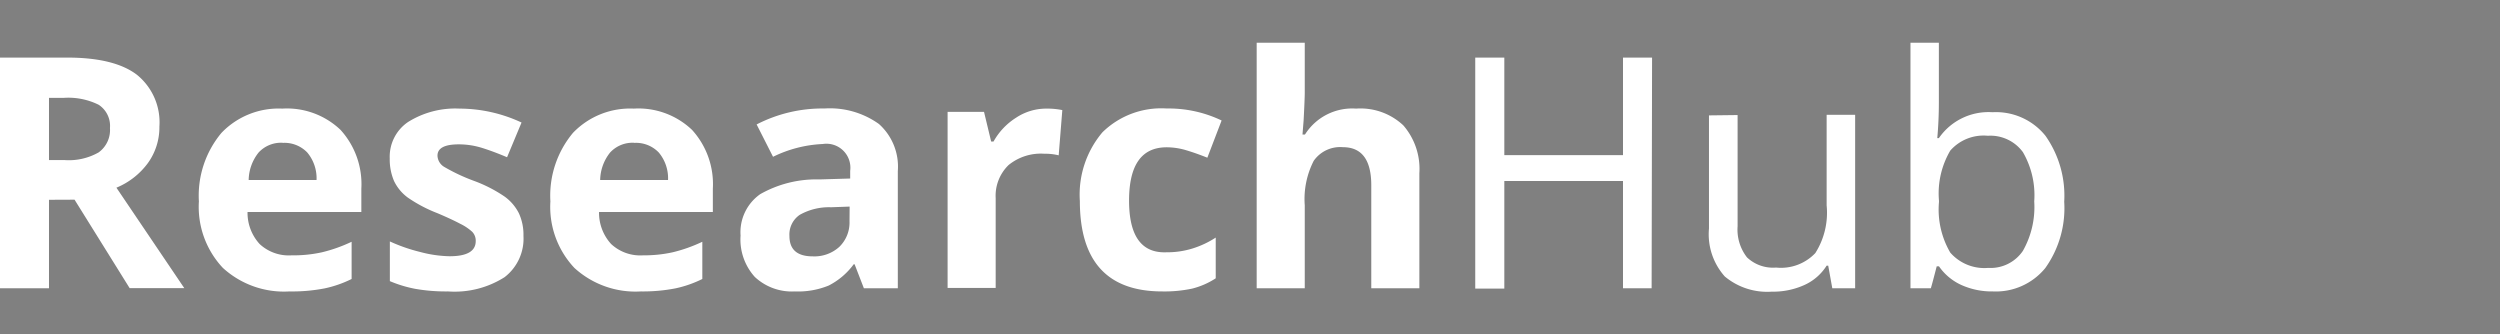 <?xml version="1.0" encoding="UTF-8" standalone="no"?>
<svg
   viewBox="0 0 220.98 29.55"
   version="1.1"
   id="svg1062"
   xmlns="http://www.w3.org/2000/svg"
   xmlns:svg="http://www.w3.org/2000/svg"
   xmlns:rdf="http://www.w3.org/1999/02/22-rdf-syntax-ns#"
   xmlns:cc="http://creativecommons.org/ns#"
   xmlns:dc="http://purl.org/dc/elements/1.1/">
  <rect x="0" y="0" width="220.98" height="29.55" fill="#808080" stroke="none"/>
  <defs
     id="defs1029">
    <style
       id="style1027">.cls-1{fill:#004059;}.cls-2{fill:#fff;}.cls-3{fill:none;stroke:#000;stroke-miterlimit:10;stroke-width:0.25px;}</style>
  </defs>
  <title
     id="title1031">hub-logo koru 2</title>
  <g
     id="g1332"
     transform="translate(-38.54)">
    <path
       class="cls-2"
       d="m 42.87,17.66 v 7.82 H 38.54 V 5.09 h 5.94 q 4.16,0 6.15,1.51 a 5.4,5.4 0 0 1 2,4.59 5.41,5.41 0 0 1 -1,3.2 6.55,6.55 0 0 1 -2.8,2.2 l 6,8.88 H 50 l -4.87,-7.82 z m 0,-3.51 h 1.39 a 5.33,5.33 0 0 0 3,-0.68 2.44,2.44 0 0 0 1,-2.15 2.23,2.23 0 0 0 -1,-2.06 6.05,6.05 0 0 0 -3.09,-0.61 h -1.3 z"
       id="path1035" />
    <path
       class="cls-2"
       d="m 64.12,25.76 a 8,8 0 0 1 -5.88,-2.08 7.87,7.87 0 0 1 -2.12,-5.88 8.65,8.65 0 0 1 2,-6.06 7,7 0 0 1 5.37,-2.14 6.87,6.87 0 0 1 5.15,1.88 7.12,7.12 0 0 1 1.84,5.2 v 2.06 H 60.42 a 4.09,4.09 0 0 0 1.07,2.83 3.78,3.78 0 0 0 2.82,1 11.69,11.69 0 0 0 2.69,-0.27 13.32,13.32 0 0 0 2.62,-0.93 v 3.29 a 10,10 0 0 1 -2.38,0.83 15,15 0 0 1 -3.12,0.27 z m -0.6,-13.14 a 2.7,2.7 0 0 0 -2.12,0.86 4,4 0 0 0 -0.88,2.43 h 6 A 3.55,3.55 0 0 0 65.7,13.48 2.79,2.79 0 0 0 63.52,12.63 Z"
       id="path1037" />
    <path
       class="cls-2"
       d="m 84.81,20.85 a 4.29,4.29 0 0 1 -1.67,3.65 8.23,8.23 0 0 1 -5,1.26 15.65,15.65 0 0 1 -2.9,-0.23 A 10.94,10.94 0 0 1 73,24.85 v -3.51 a 14.8,14.8 0 0 0 2.67,0.93 10.81,10.81 0 0 0 2.61,0.38 q 2.31,0 2.31,-1.34 a 1.12,1.12 0 0 0 -0.31,-0.82 4.45,4.45 0 0 0 -1.06,-0.71 q -0.75,-0.4 -2,-0.93 A 12.6,12.6 0 0 1 74.58,17.46 3.92,3.92 0 0 1 73.37,16 4.85,4.85 0 0 1 72.99,14 3.7,3.7 0 0 1 74.6,10.79 7.85,7.85 0 0 1 79.16,9.6 a 13,13 0 0 1 5.48,1.23 l -1.28,3.07 q -1.17,-0.5 -2.19,-0.82 a 6.88,6.88 0 0 0 -2.08,-0.32 q -1.88,0 -1.88,1 a 1.2,1.2 0 0 0 0.61,1 16.48,16.48 0 0 0 2.65,1.24 12.38,12.38 0 0 1 2.68,1.38 4.09,4.09 0 0 1 1.26,1.48 4.55,4.55 0 0 1 0.4,1.99 z"
       id="path1039" />
    <path
       class="cls-2"
       d="m 95.19,25.76 a 8,8 0 0 1 -5.88,-2.08 7.87,7.87 0 0 1 -2.12,-5.88 8.65,8.65 0 0 1 2,-6.06 7,7 0 0 1 5.37,-2.14 6.87,6.87 0 0 1 5.15,1.88 7.12,7.12 0 0 1 1.84,5.2 v 2.06 H 91.49 a 4.09,4.09 0 0 0 1.07,2.83 3.78,3.78 0 0 0 2.82,1 11.69,11.69 0 0 0 2.62,-0.27 13.32,13.32 0 0 0 2.62,-0.93 v 3.29 a 10,10 0 0 1 -2.38,0.83 15,15 0 0 1 -3.05,0.27 z m -0.6,-13.14 a 2.7,2.7 0 0 0 -2.12,0.86 4,4 0 0 0 -0.88,2.43 h 6 a 3.55,3.55 0 0 0 -0.82,-2.43 2.79,2.79 0 0 0 -2.18,-0.85 z"
       id="path1041" />
    <path
       class="cls-2"
       d="m 114.9,25.48 -0.82,-2.12 H 114 a 6.28,6.28 0 0 1 -2.21,1.88 7.14,7.14 0 0 1 -3,0.52 4.79,4.79 0 0 1 -3.53,-1.28 4.93,4.93 0 0 1 -1.26,-3.66 4.11,4.11 0 0 1 1.74,-3.66 10.06,10.06 0 0 1 5.24,-1.3 l 2.71,-0.08 V 15.1 a 2.12,2.12 0 0 0 -2.43,-2.37 11.05,11.05 0 0 0 -4.39,1.13 L 105.42,11 a 12.67,12.67 0 0 1 6,-1.41 7.44,7.44 0 0 1 4.81,1.37 5.05,5.05 0 0 1 1.67,4.16 v 10.36 z m -1.26,-7.22 -1.65,0.06 a 5.27,5.27 0 0 0 -2.76,0.67 2.1,2.1 0 0 0 -0.91,1.87 q 0,1.8 2.06,1.8 a 3.27,3.27 0 0 0 2.36,-0.85 3,3 0 0 0 0.89,-2.26 z"
       id="path1043" />
    <path
       class="cls-2"
       d="m 131,9.6 a 6.86,6.86 0 0 1 1.44,0.13 l -0.32,4 a 4.89,4.89 0 0 0 -1.26,-0.14 4.51,4.51 0 0 0 -3.17,1 3.78,3.78 0 0 0 -1.14,2.93 v 7.93 H 122.3 V 9.89 h 3.22 l 0.63,2.62 h 0.21 a 5.86,5.86 0 0 1 2,-2.11 4.83,4.83 0 0 1 2.64,-0.8 z"
       id="path1045" />
    <path
       class="cls-2"
       d="m 141.27,25.76 q -7.28,0 -7.28,-8 a 8.52,8.52 0 0 1 2,-6.07 7.43,7.43 0 0 1 5.68,-2.1 10.83,10.83 0 0 1 4.85,1.06 l -1.26,3.29 q -1,-0.4 -1.87,-0.66 a 6,6 0 0 0 -1.73,-0.26 q -3.32,0 -3.32,4.71 0,4.71 3.32,4.57 A 7.56,7.56 0 0 0 143.93,21.97 8.18,8.18 0 0 0 146,21 v 3.6 a 6.85,6.85 0 0 1 -2.08,0.91 11.73,11.73 0 0 1 -2.65,0.25 z"
       id="path1047" />
    <path
       class="cls-2"
       d="m 164,25.48 h -4.25 v -9.1 q 0,-3.37 -2.51,-3.37 a 2.85,2.85 0 0 0 -2.58,1.21 7.41,7.41 0 0 0 -0.79,3.93 v 7.33 h -4.25 V 3.78 h 4.25 V 8.2 q 0,0.52 -0.1,2.43 l -0.1,1.26 h 0.22 a 4.93,4.93 0 0 1 4.52,-2.29 5.53,5.53 0 0 1 4.17,1.48 5.87,5.87 0 0 1 1.42,4.24 z"
       id="path1049" />
    <path
       class="cls-2"
       d="M 184.53,25.48 H 182 V 16 h -10.49 v 9.51 h -2.57 V 5.09 h 2.57 v 8.62 H 182 V 5.09 h 2.57 z"
       id="path1051" />
    <path
       class="cls-2"
       d="M 192.13,10.17 V 20 a 4,4 0 0 0 0.83,2.75 3.34,3.34 0 0 0 2.57,0.9 4.18,4.18 0 0 0 3.47,-1.28 6.66,6.66 0 0 0 1,-4.22 v -8 h 2.52 v 15.33 h -2.02 l -0.36,-2 H 200 a 4.5,4.5 0 0 1 -1.94,1.7 6.69,6.69 0 0 1 -2.91,0.6 5.85,5.85 0 0 1 -4.15,-1.34 5.6,5.6 0 0 1 -1.4,-4.24 v -10 z"
       id="path1053" />
    <path
       class="cls-2"
       d="m 214.66,9.92 a 5.61,5.61 0 0 1 4.68,2.08 9.18,9.18 0 0 1 1.66,5.83 9.11,9.11 0 0 1 -1.67,5.86 5.64,5.64 0 0 1 -4.64,2.07 6.54,6.54 0 0 1 -2.76,-0.56 4.83,4.83 0 0 1 -2,-1.66 h -0.2 q -0.43,1.67 -0.52,1.94 h -1.8 V 3.78 h 2.51 v 5.28 q 0,1.58 -0.14,3.15 h 0.14 a 5.33,5.33 0 0 1 4.74,-2.29 z M 214.25,12 a 3.92,3.92 0 0 0 -3.32,1.31 7.46,7.46 0 0 0 -1,4.43 v 0.11 a 7.54,7.54 0 0 0 1,4.48 4,4 0 0 0 3.35,1.35 3.45,3.45 0 0 0 3.07,-1.51 7.87,7.87 0 0 0 1,-4.37 7.6,7.6 0 0 0 -1,-4.35 3.56,3.56 0 0 0 -3.1,-1.45 z"
       id="path1055" />
    <path
       class="cls-3"
       d="M 40.73,16.09"
       id="path1057" />
  </g>
</svg>
